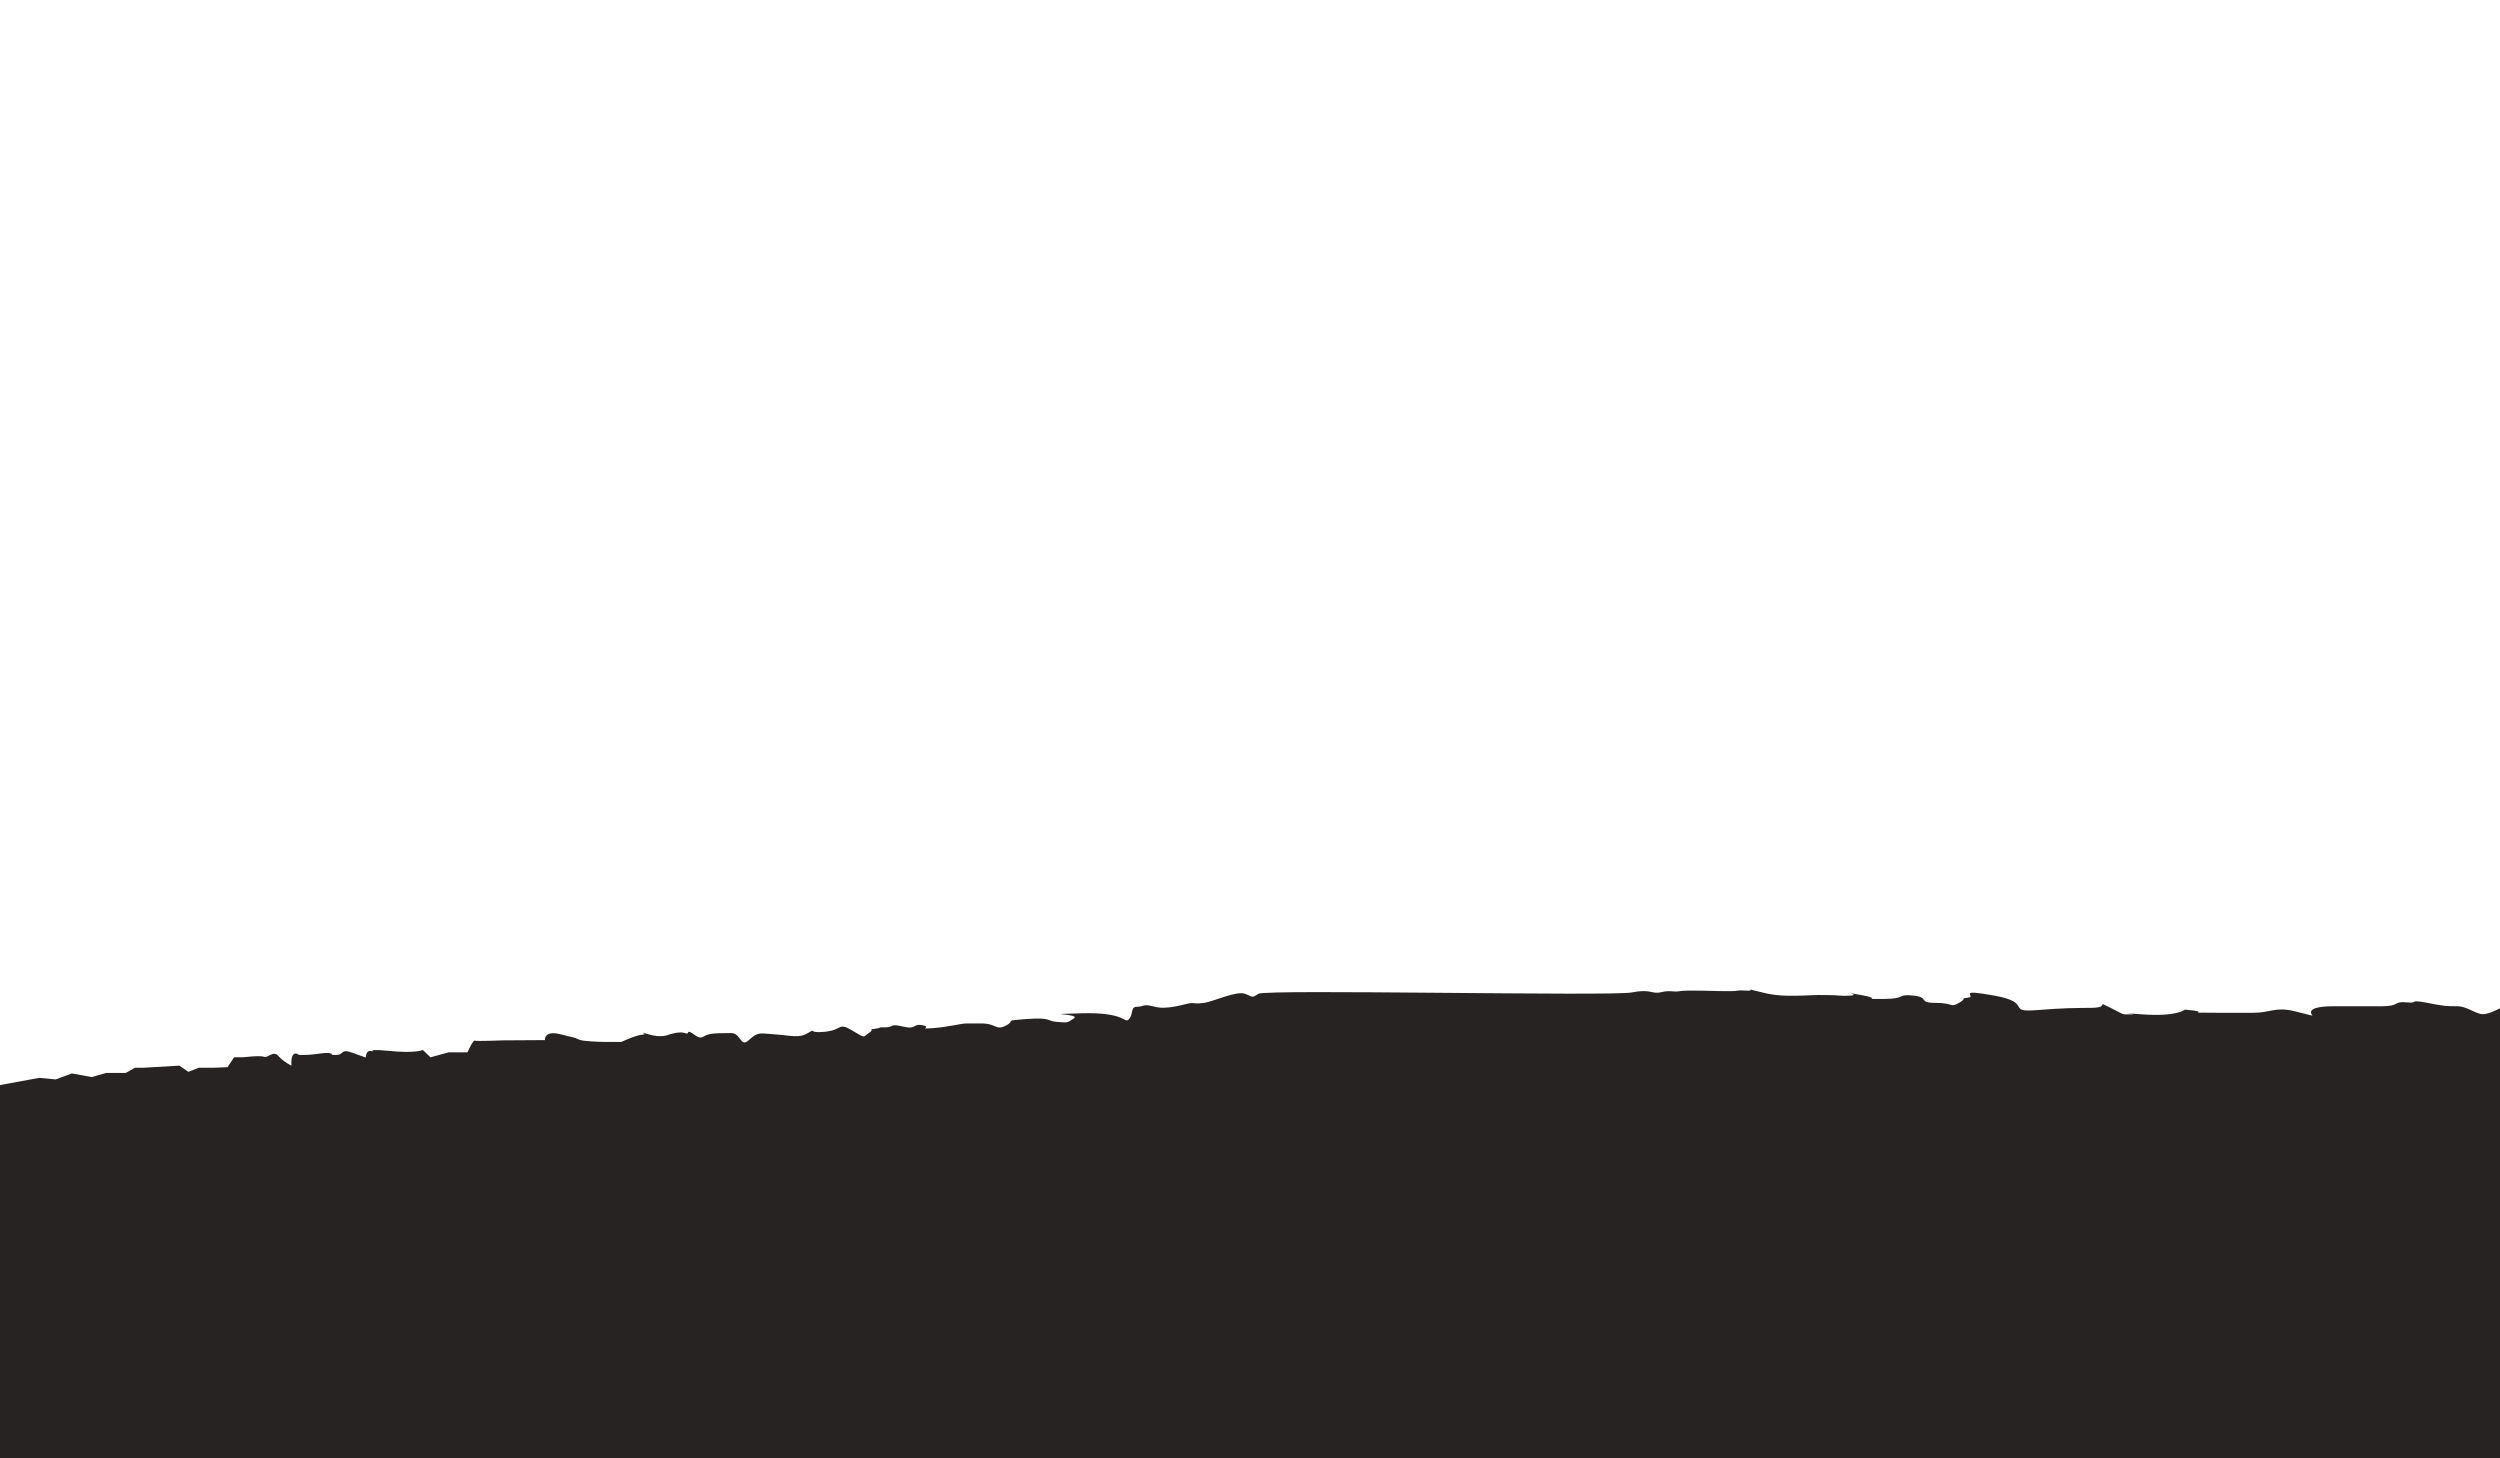 <?xml version="1.0" encoding="iso-8859-1"?>
<!-- Generator: Adobe Illustrator 19.0.1, SVG Export Plug-In . SVG Version: 6.00 Build 0)  -->
<svg version="1.1" xmlns="http://www.w3.org/2000/svg" xmlns:xlink="http://www.w3.org/1999/xlink" x="0px" y="0px"
	 viewBox="0 0 960 560" style="enable-background:new 0 0 960 560;" xml:space="preserve">
<g id="dirt-light">
	<g id="Dirt_2_">
		<path style="fill:#262322;" d="M-0.75,416.8l15.823-2.9l6.309,0.6l6.209-2.3l7.611,1.4l5.608-1.6h7.511l3.505-2h3.505l13.52-0.8
			l3.505,2.4l4.006-1.6h6.009l5.007-0.2l2.504-3.8h3.505c0,0,6.51-0.8,8.012-0.2s3.505-2.6,5.508-0.3s5.007,3.7,5.007,3.7
			s-0.501-5.2,2.003-4.6c2.504,0.6-2.504,0.5,2.504,0.5c5.007,0,8.513-1.2,10.515-0.6s-1.502,0.6,2.003,0.6
			c3.505,0,1.502-2.6,6.51-0.8c5.007,1.8,5.007,1.8,5.007,1.8s0-3.3,2.504-2.4s-4.507-1.2,6.009-0.2c10.516,1.1,13.42-0.3,13.42-0.3
			l2.904,2.8l7.01-1.9h7.211c0,0,2.103-4.8,2.804-4.5c0.701,0.3,10.816-0.1,10.816-0.1l16.124-0.1c0,0-0.401-3.8,5.708-2.3
			s6.109,1.5,6.109,1.5s1.102,0.9,3.806,1.1c2.704,0.3,7.01,0.4,7.01,0.4h6.71c0,0,6.009-2.8,8.212-2.8c2.303,0-2.704-1.6,2.303-0.1
			c5.007,1.5,7.711,0.1,7.711,0.1s4.106-1.4,6.209-0.6c2.103,0.9,0.1-1.9,3.405,0.5c3.205,2.4,3.205,0.6,5.708,0
			s4.507-0.4,8.513-0.5c4.006-0.1,3.505,5.9,7.01,2.6c3.505-3.2,4.006-2.5,10.015-2.1s9.013,1.6,12.518-0.5
			c3.505-2.1-0.501,0.2,6.51-0.5c7.01-0.7,5.007-3.8,10.515-0.5s4.006,2.5,6.51,0.9s-1.001-1.1,2.504-1.6
			c3.505-0.5-0.501-0.5,3.505-0.5c4.006,0,1.502-1.6,7.01-0.3c5.508,1.3,3.505-1.3,7.511-0.5s-2.504,1.6,4.006,1.1
			c6.51-0.5,10.516-1.8,13.019-1.8s-0.501,0,5.508,0s5.508,2.9,9.514,0.8c4.006-2.1-1.502-1.8,8.012-2.5
			c9.514-0.7,7.511,0.8,11.517,1.1c4.006,0.2,3.505,0.7,6.51-1.3s-14.521-1.5,3.004-2s16.324,4.3,18.227,2.2
			c1.803-2.2,0.401-4.7,3.105-4.7c2.704,0,1.903-1.3,6.81,0c4.907,1.3,11.617-1.2,13.72-1.4c2.203-0.1,1.703,0.4,5.208-0.1
			c3.505-0.5,12.318-4.7,15.623-3.5c3.305,1.2,2.504,1.8,5.208,0c2.804-1.8,135.8,1,143.311-0.5s7.711,0.8,11.317-0.1
			c3.706-0.9,4.707,0.1,7.211-0.4c2.504-0.5,13.82,0,16.625,0c2.804,0-0.1,0,2.904,0c3.004,0,2.203-0.5,6.109-0.2
			c3.906,0.2-1.602-1.2,3.906,0.2c5.508,1.4,8.513,2,17.526,1.7c9.013-0.3,3.505-0.2,9.013-0.2s5.508,0.5,9.514,0.2
			s-4.507-1.7,4.006-0.2c8.513,1.5-0.501,1.5,8.513,1.5c9.013,0,5.007-2,11.517-1.3s1.502,2.8,8.513,2.8c7.01,0,5.508,2,9.013,0
			c3.505-2,0-1.5,3.505-2s-5.007-3.5,10.015-0.8c15.022,2.7,4.507,6.5,16.024,5.6c11.617-0.9,14.621-0.8,21.632-0.9s1.001-3,7.01,0
			s4.006,2.5,8.012,2.5c4.006,0-9.514-1,4.006,0c13.52,1,16.524-1.8,16.524-1.8c12.018,1-2.504,1.2,12.018,1.2
			c14.521,0,8.513,0,14.521,0s8.513-2.4,15.523-0.6c7.01,1.8,7.01,1.7,7.01,1.7s-4.006-3.6,8.012-3.6s11.517,0,18.527,0
			c7.01,0,4.507-2,9.514-1.5s0.501-1.2,7.511,0.1c7.01,1.4,8.012,1.4,12.018,1.4c4.006,0,7.511,3.5,10.516,3
			c3.004-0.5,6.51-2.6,6.51-2.6V561H-0.75V416.8z"/>
	</g>
	<rect id="empty_box__x28_use_for_every_layer_3_" style="opacity:0;" width="960" height="560"/>
</g>
<g id="Layer_1">
</g>
</svg>
